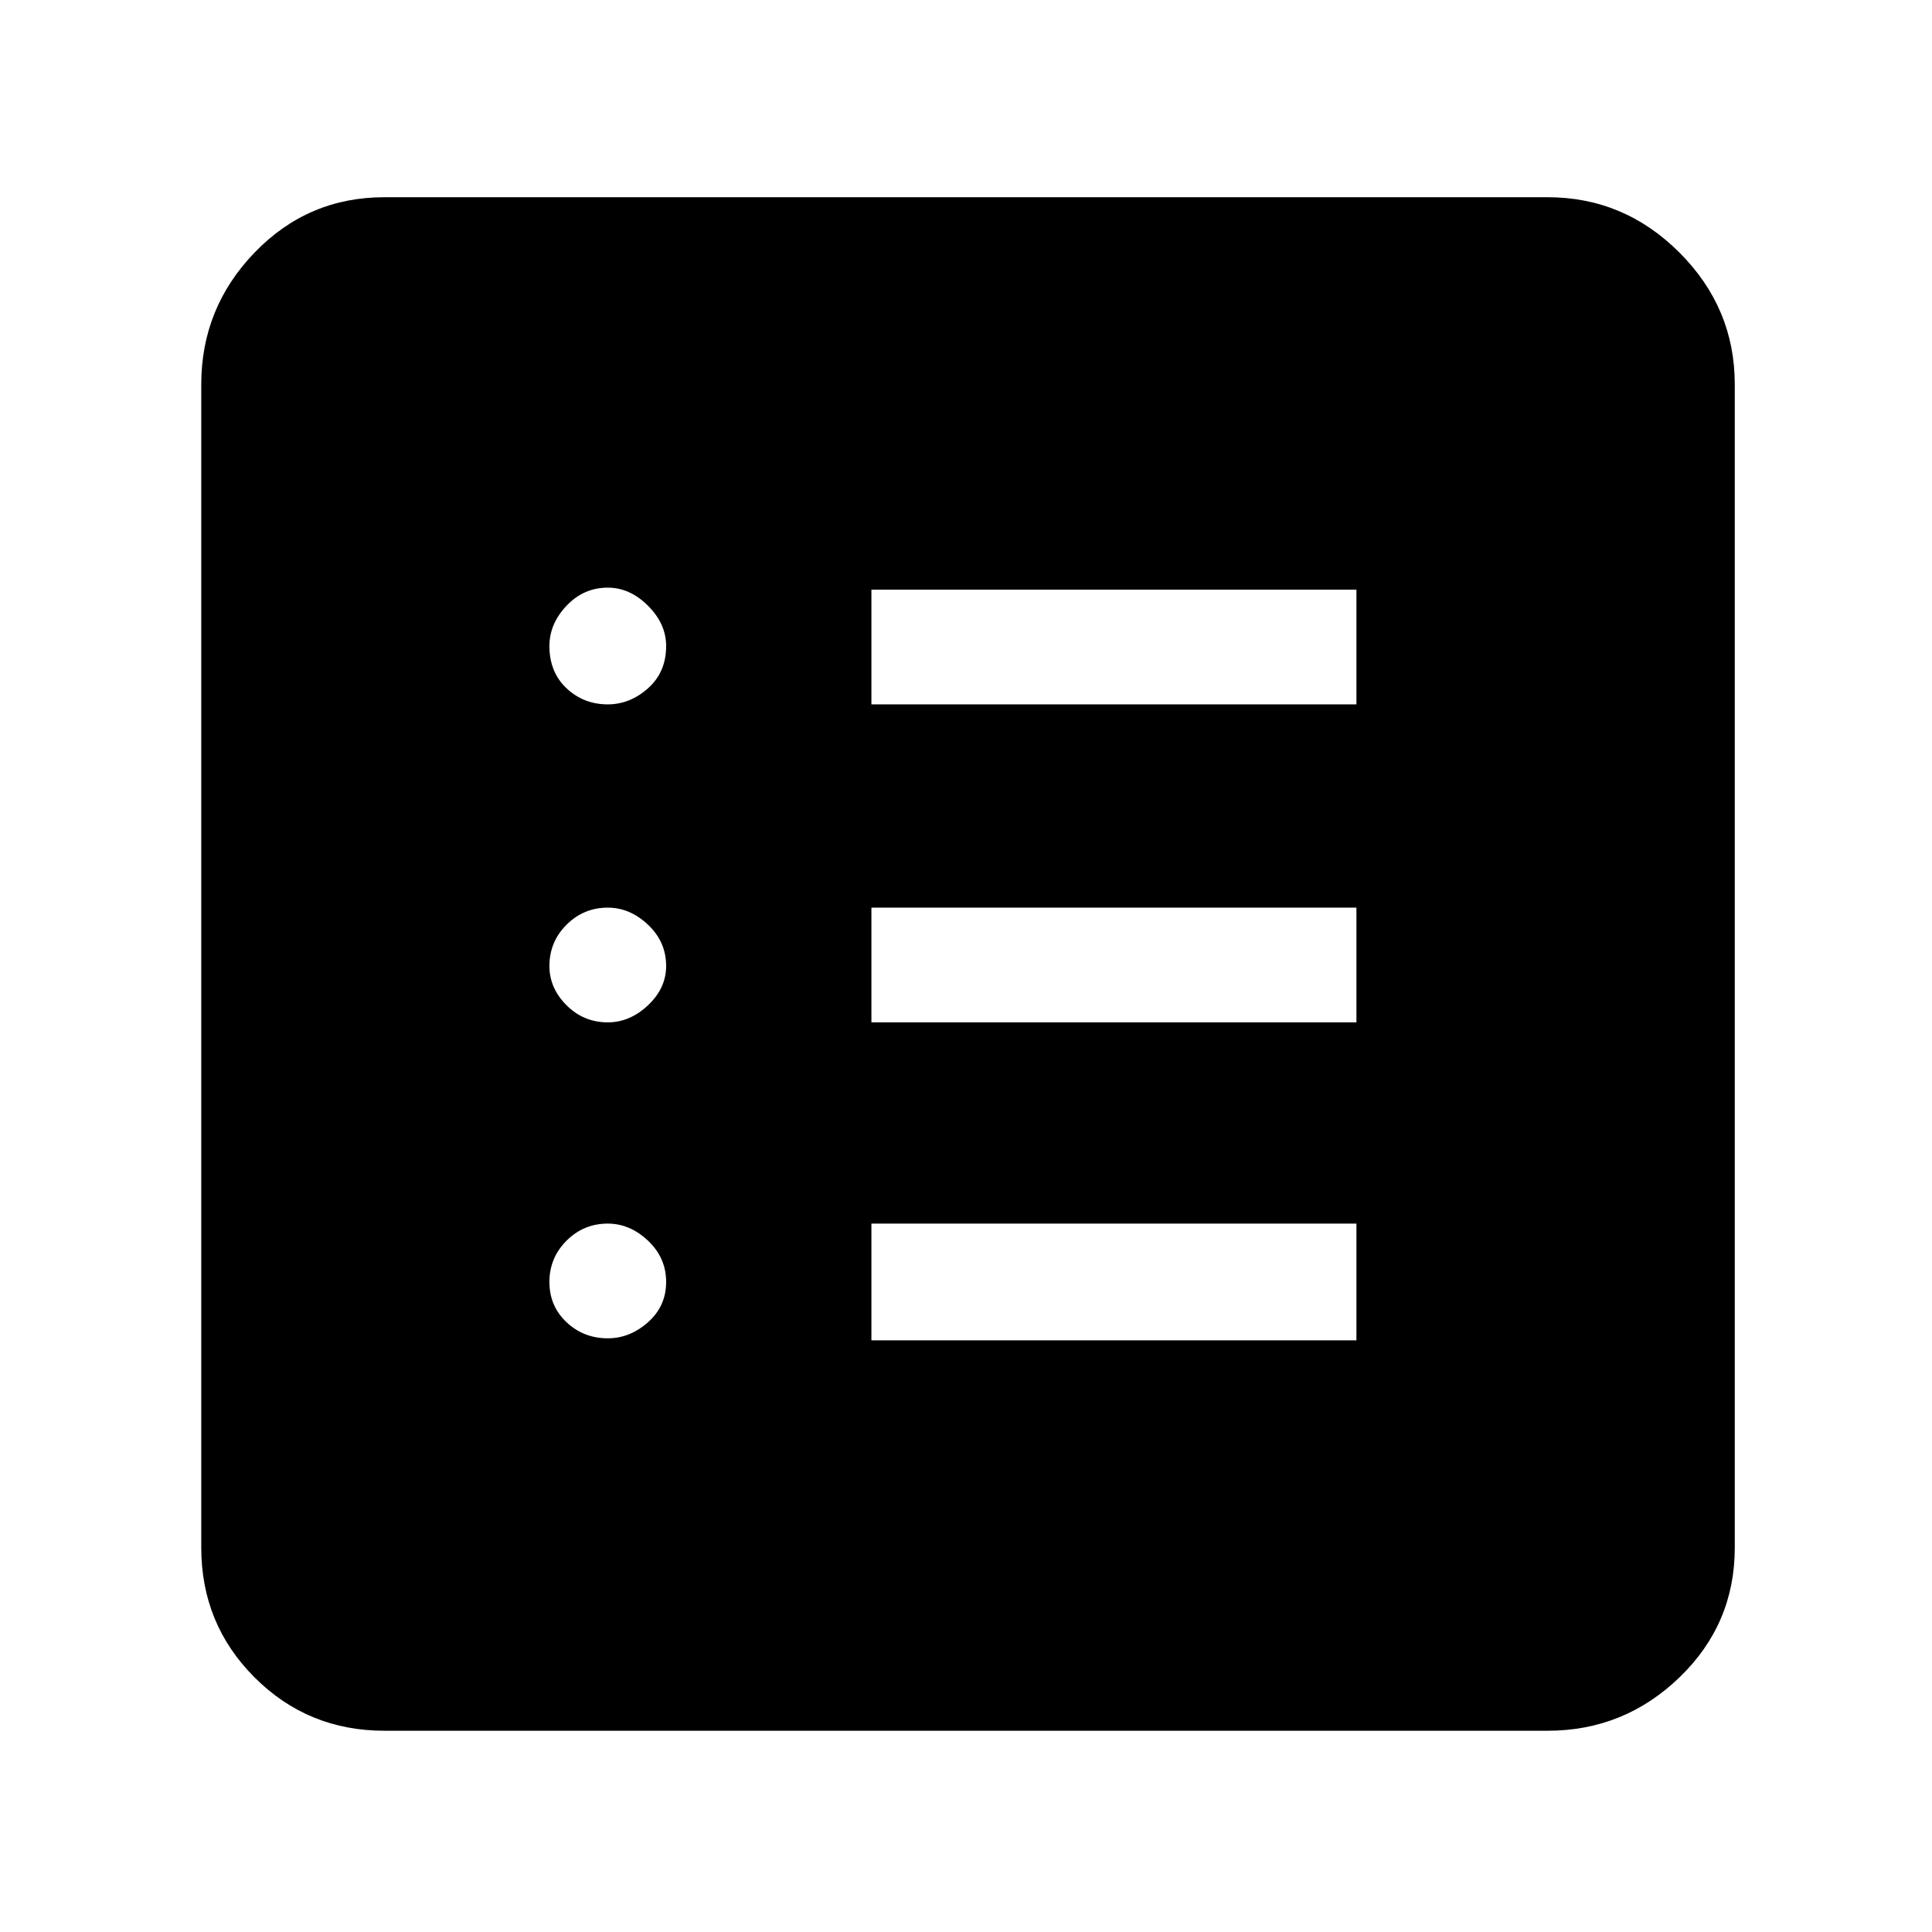<svg xmlns="http://www.w3.org/2000/svg" height="48" width="48"><path d="M9.55 43Q7.65 43 6.325 41.675Q5 40.35 5 38.45V9.55Q5 7.65 6.325 6.275Q7.65 4.9 9.55 4.9H38.45Q40.35 4.9 41.725 6.275Q43.1 7.65 43.1 9.55V38.45Q43.1 40.35 41.725 41.675Q40.35 43 38.45 43ZM15.1 33.25Q15.65 33.25 16.1 32.85Q16.55 32.45 16.55 31.85Q16.55 31.25 16.1 30.825Q15.65 30.4 15.1 30.4Q14.5 30.4 14.075 30.825Q13.65 31.25 13.65 31.85Q13.65 32.45 14.075 32.85Q14.5 33.25 15.1 33.25ZM15.1 25.4Q15.65 25.4 16.1 24.975Q16.55 24.55 16.55 24Q16.55 23.4 16.1 22.975Q15.65 22.55 15.1 22.55Q14.5 22.55 14.075 22.975Q13.65 23.4 13.65 24Q13.65 24.55 14.075 24.975Q14.5 25.4 15.1 25.4ZM15.1 17.5Q15.65 17.5 16.1 17.1Q16.55 16.7 16.55 16.05Q16.55 15.5 16.1 15.05Q15.65 14.6 15.1 14.6Q14.5 14.6 14.075 15.05Q13.65 15.5 13.65 16.05Q13.65 16.7 14.075 17.1Q14.5 17.5 15.1 17.5ZM21.65 33.3H33.7V30.4H21.65ZM21.65 25.4H33.7V22.55H21.65ZM21.65 17.5H33.7V14.65H21.65Z"/></svg>